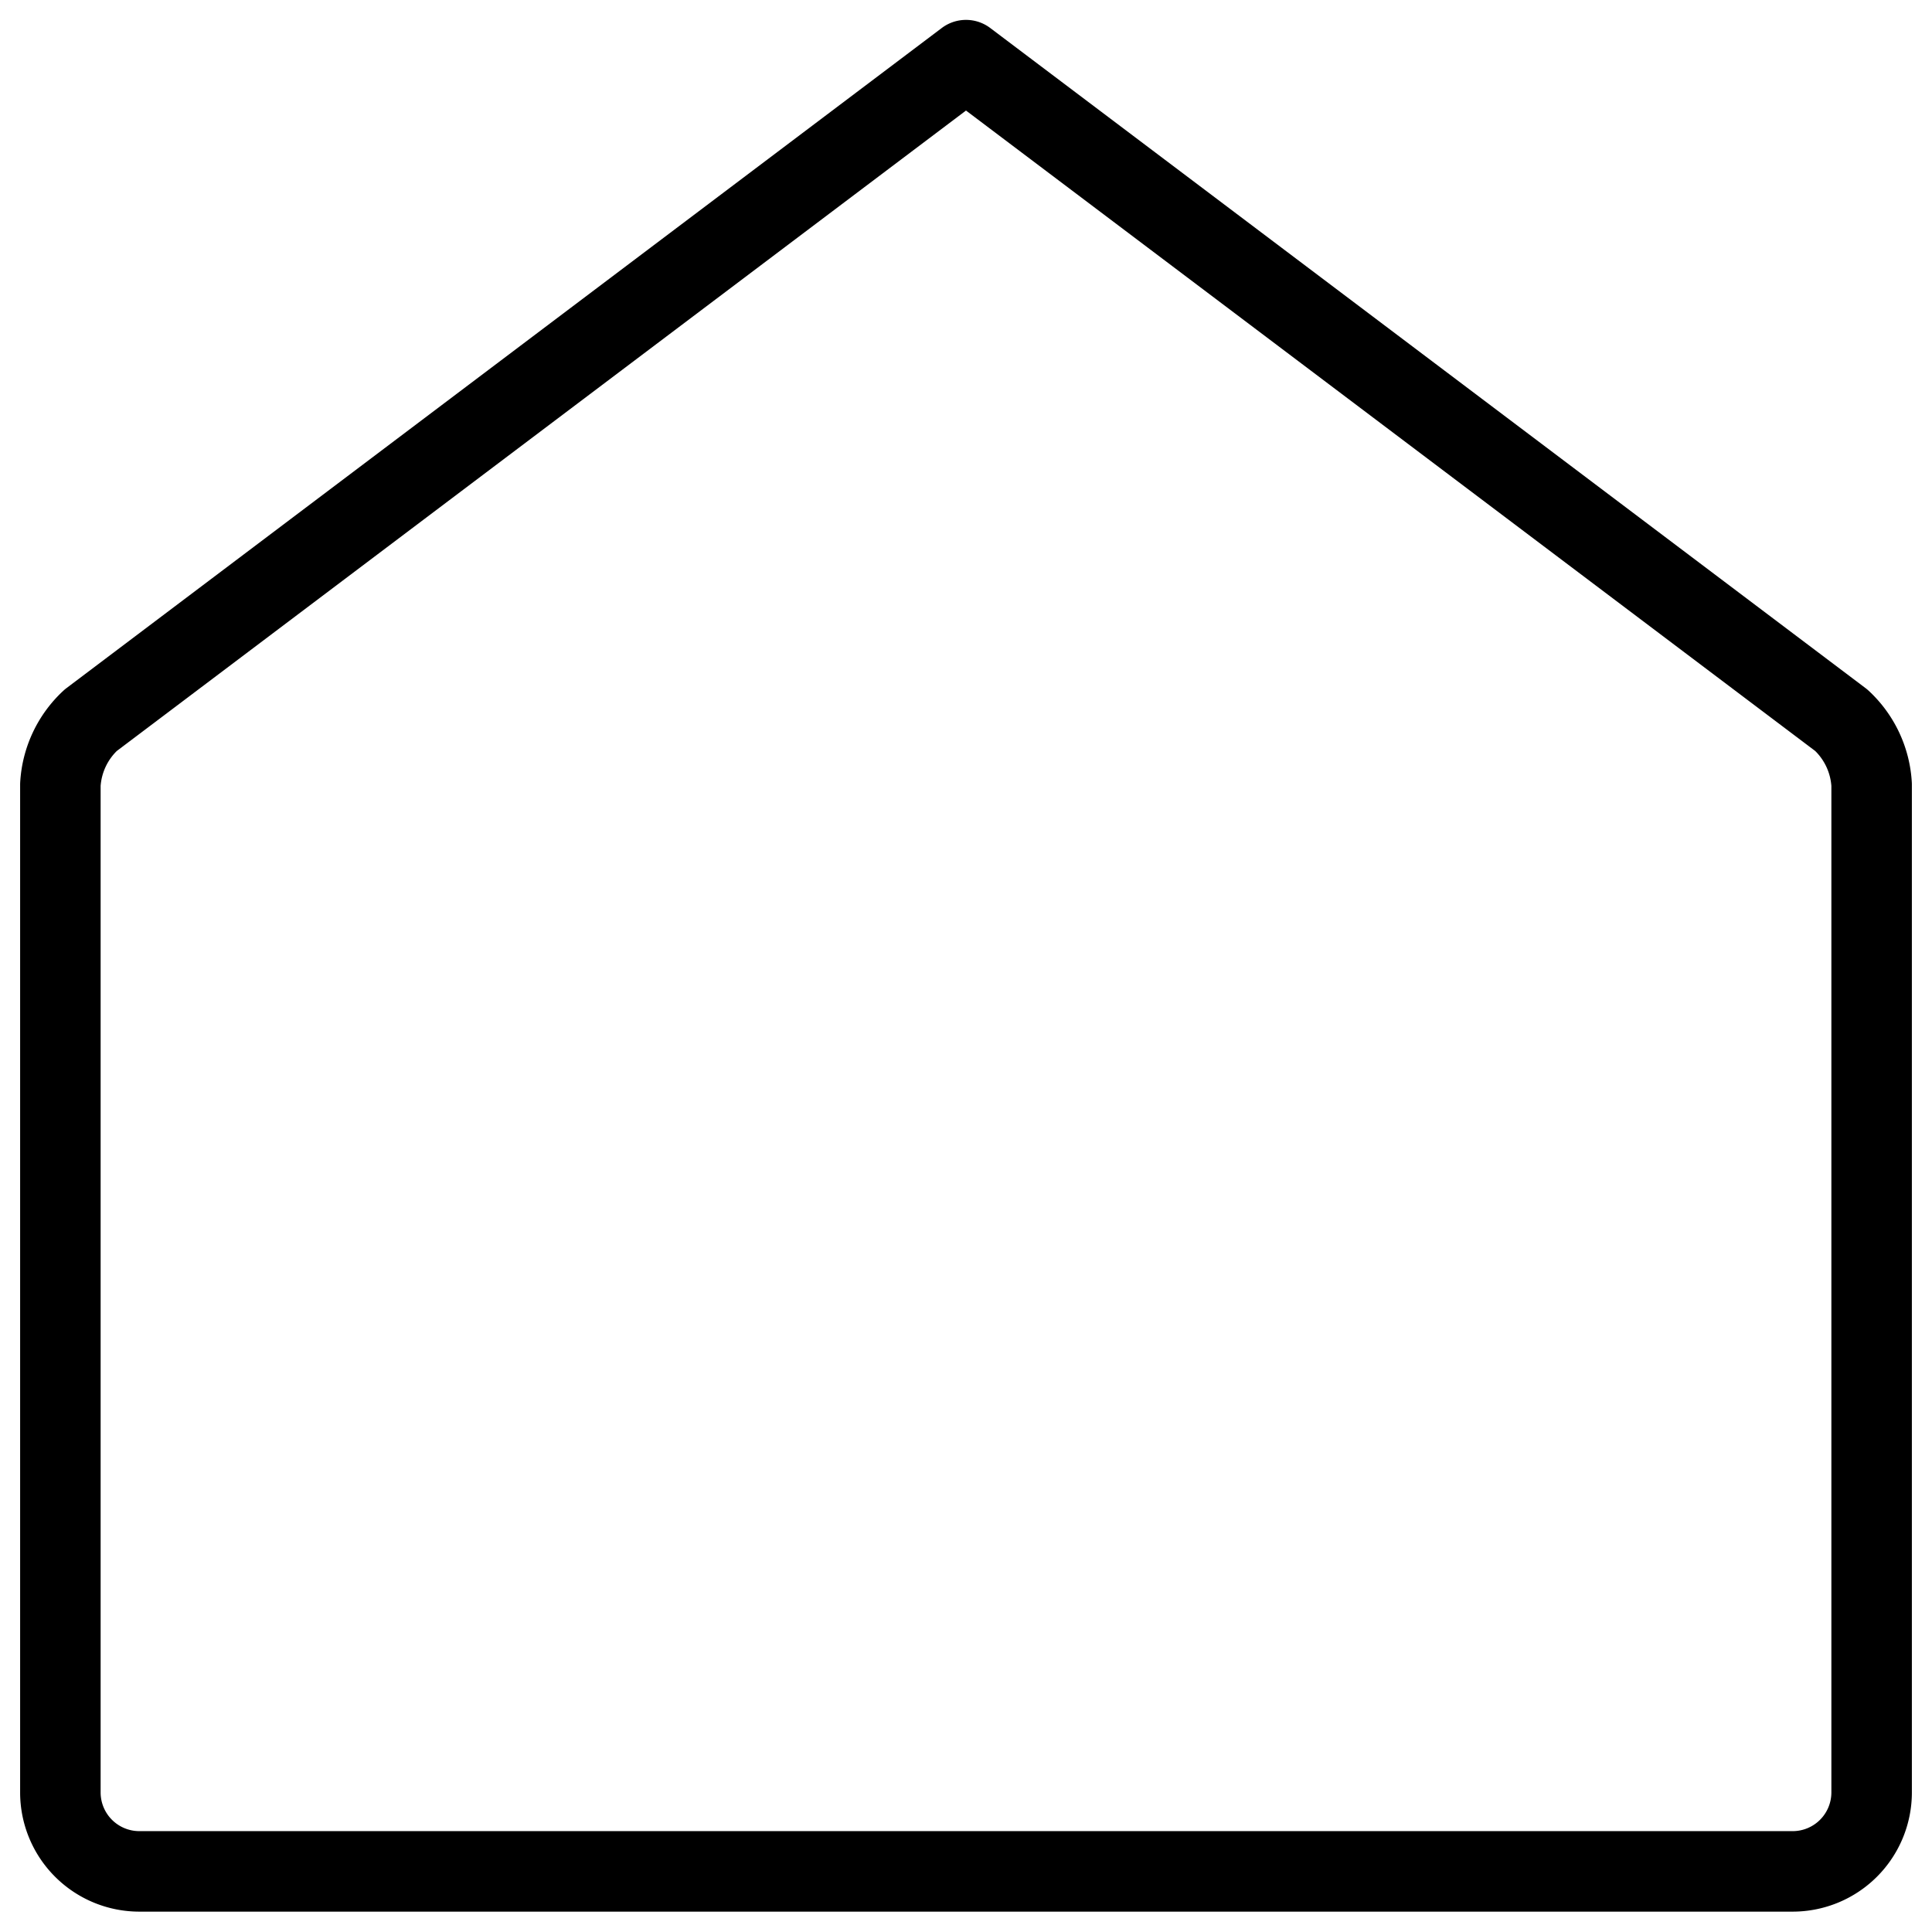 <svg viewBox="0 0 24 24" xmlns="http://www.w3.org/2000/svg"><g transform="matrix(1,0,0,1,0,0)"><path d="M22.272,23.247a.981.981,0,0,0,.978-.978V9.747a1.181,1.181,0,0,0-.377-.8L12,.747,1.127,8.947a1.181,1.181,0,0,0-.377.8V22.269a.981.981,0,0,0,.978.978Z" fill="none" stroke="#000000" stroke-linecap="round" stroke-linejoin="round"></path></g></svg>
